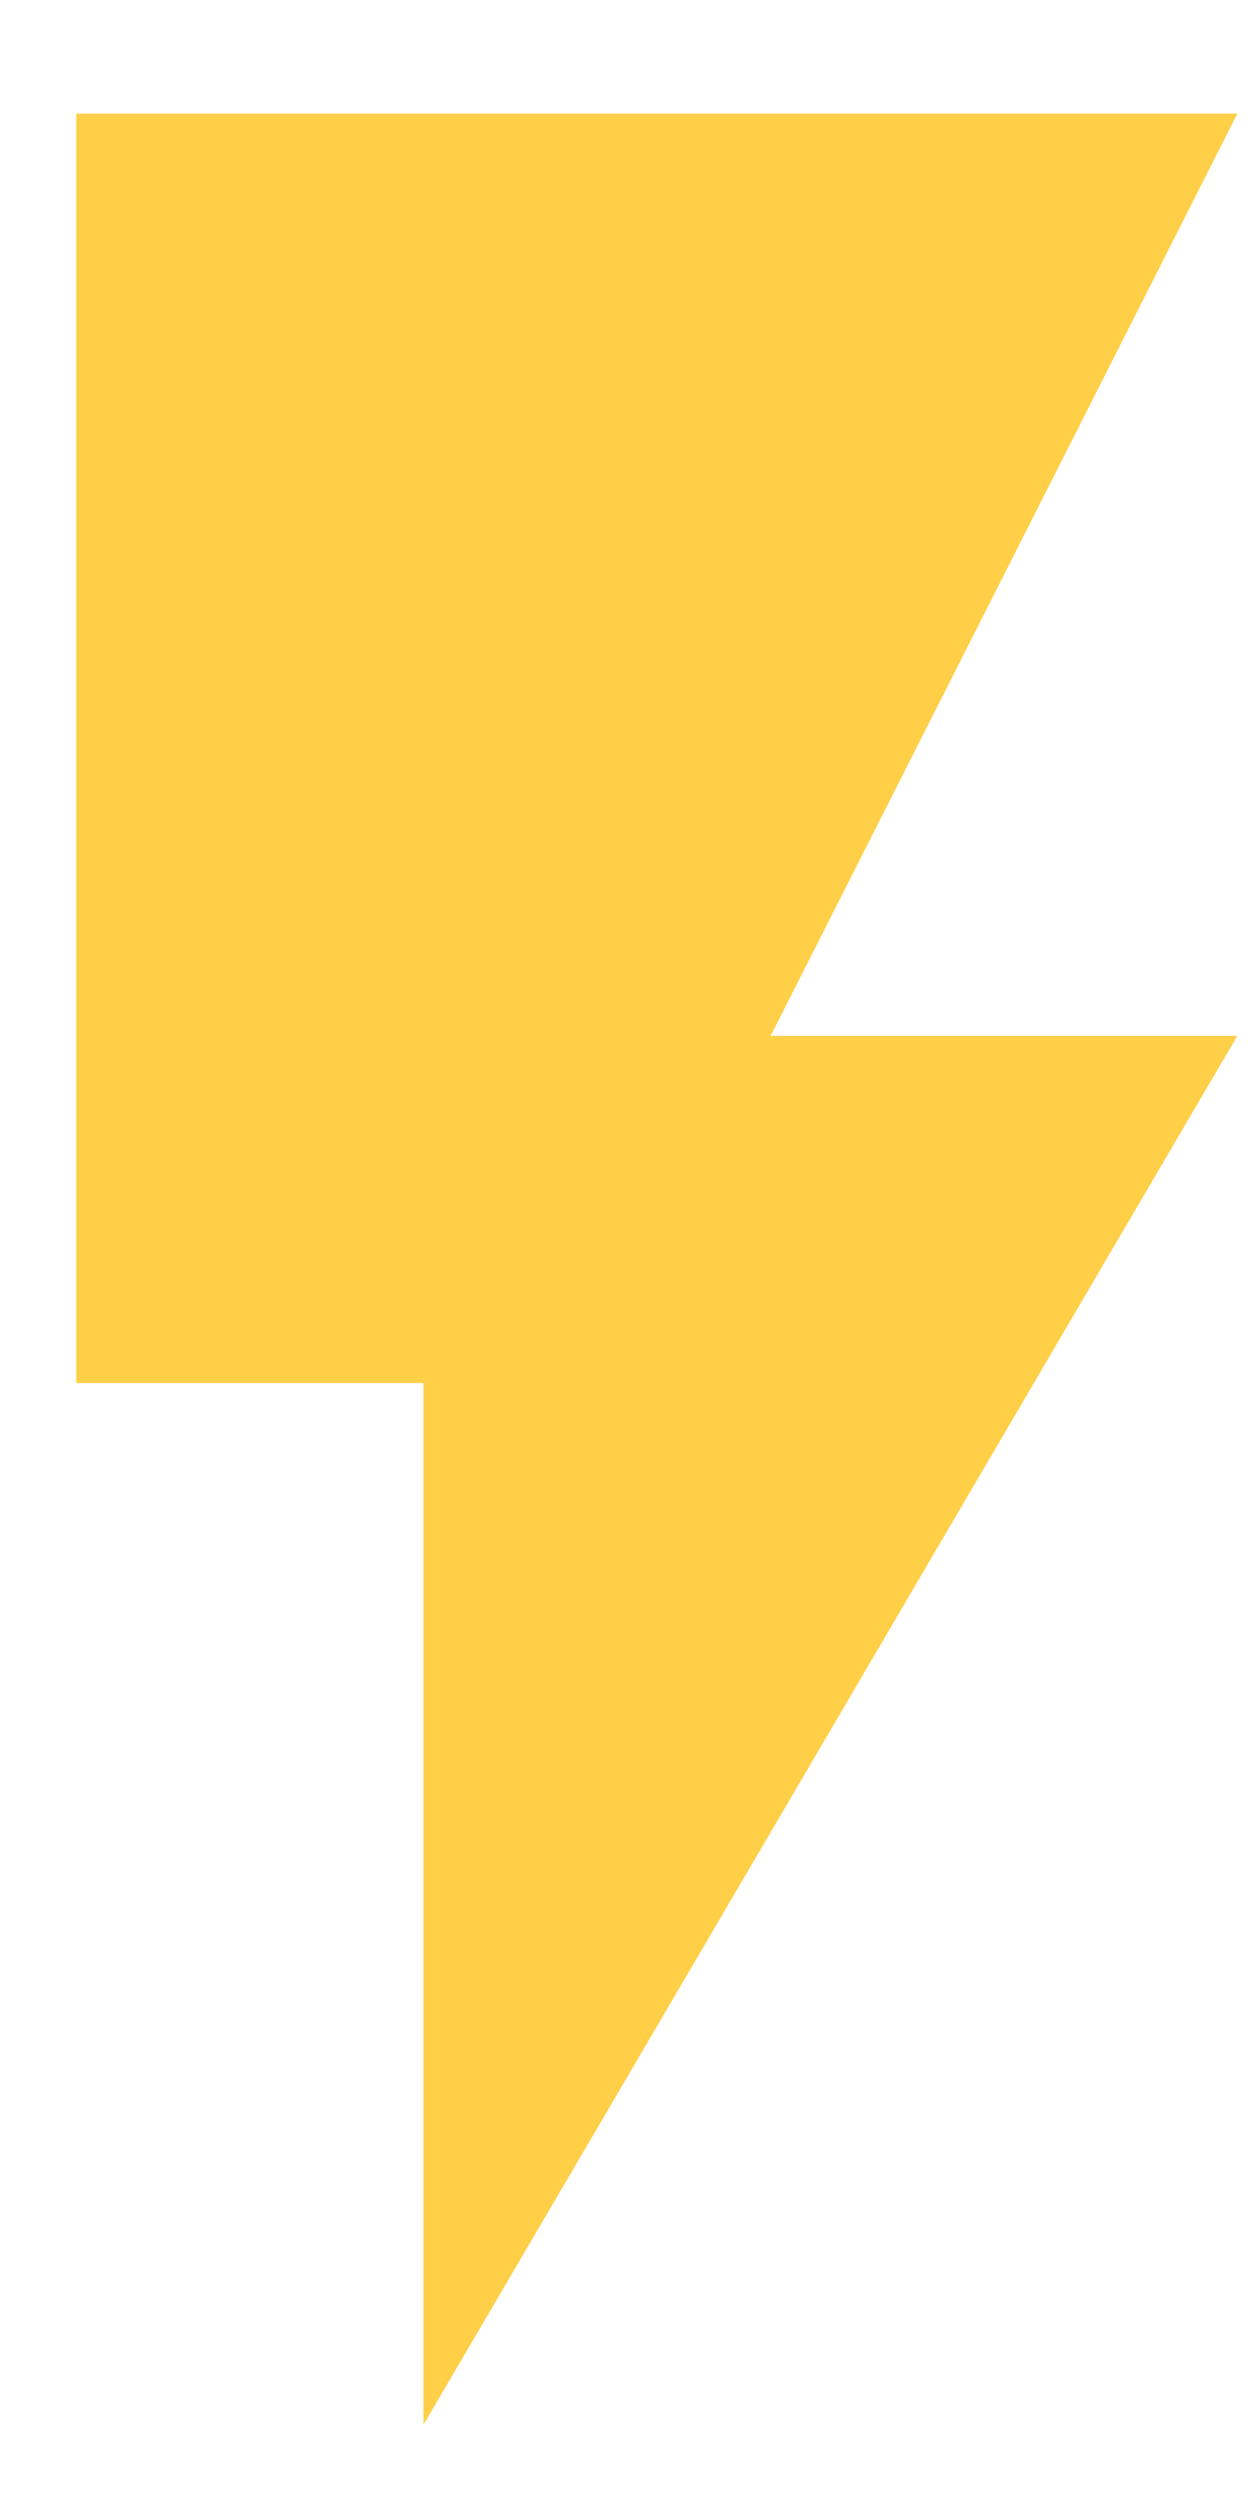 <svg xmlns="http://www.w3.org/2000/svg" xmlns:xlink="http://www.w3.org/1999/xlink" width="9" height="18" version="1.1" viewBox="0 0 9 18"><title>flash_on - material</title><desc>Created with Sketch.</desc><g id="Screens-NEW" fill="none" fill-rule="evenodd" stroke="none" stroke-width="1"><g id="4.1-Confirmation-Dark" fill="#FFCF48" transform="translate(-610, -190)"><g id="Group-8" transform="translate(610.008, 190)"><polygon id="flash_on---material" points=".541 .818 8.901 .818 5.541 7.458 8.901 7.458 3.041 17.458 3.041 9.958 .541 9.958"/></g></g></g></svg>